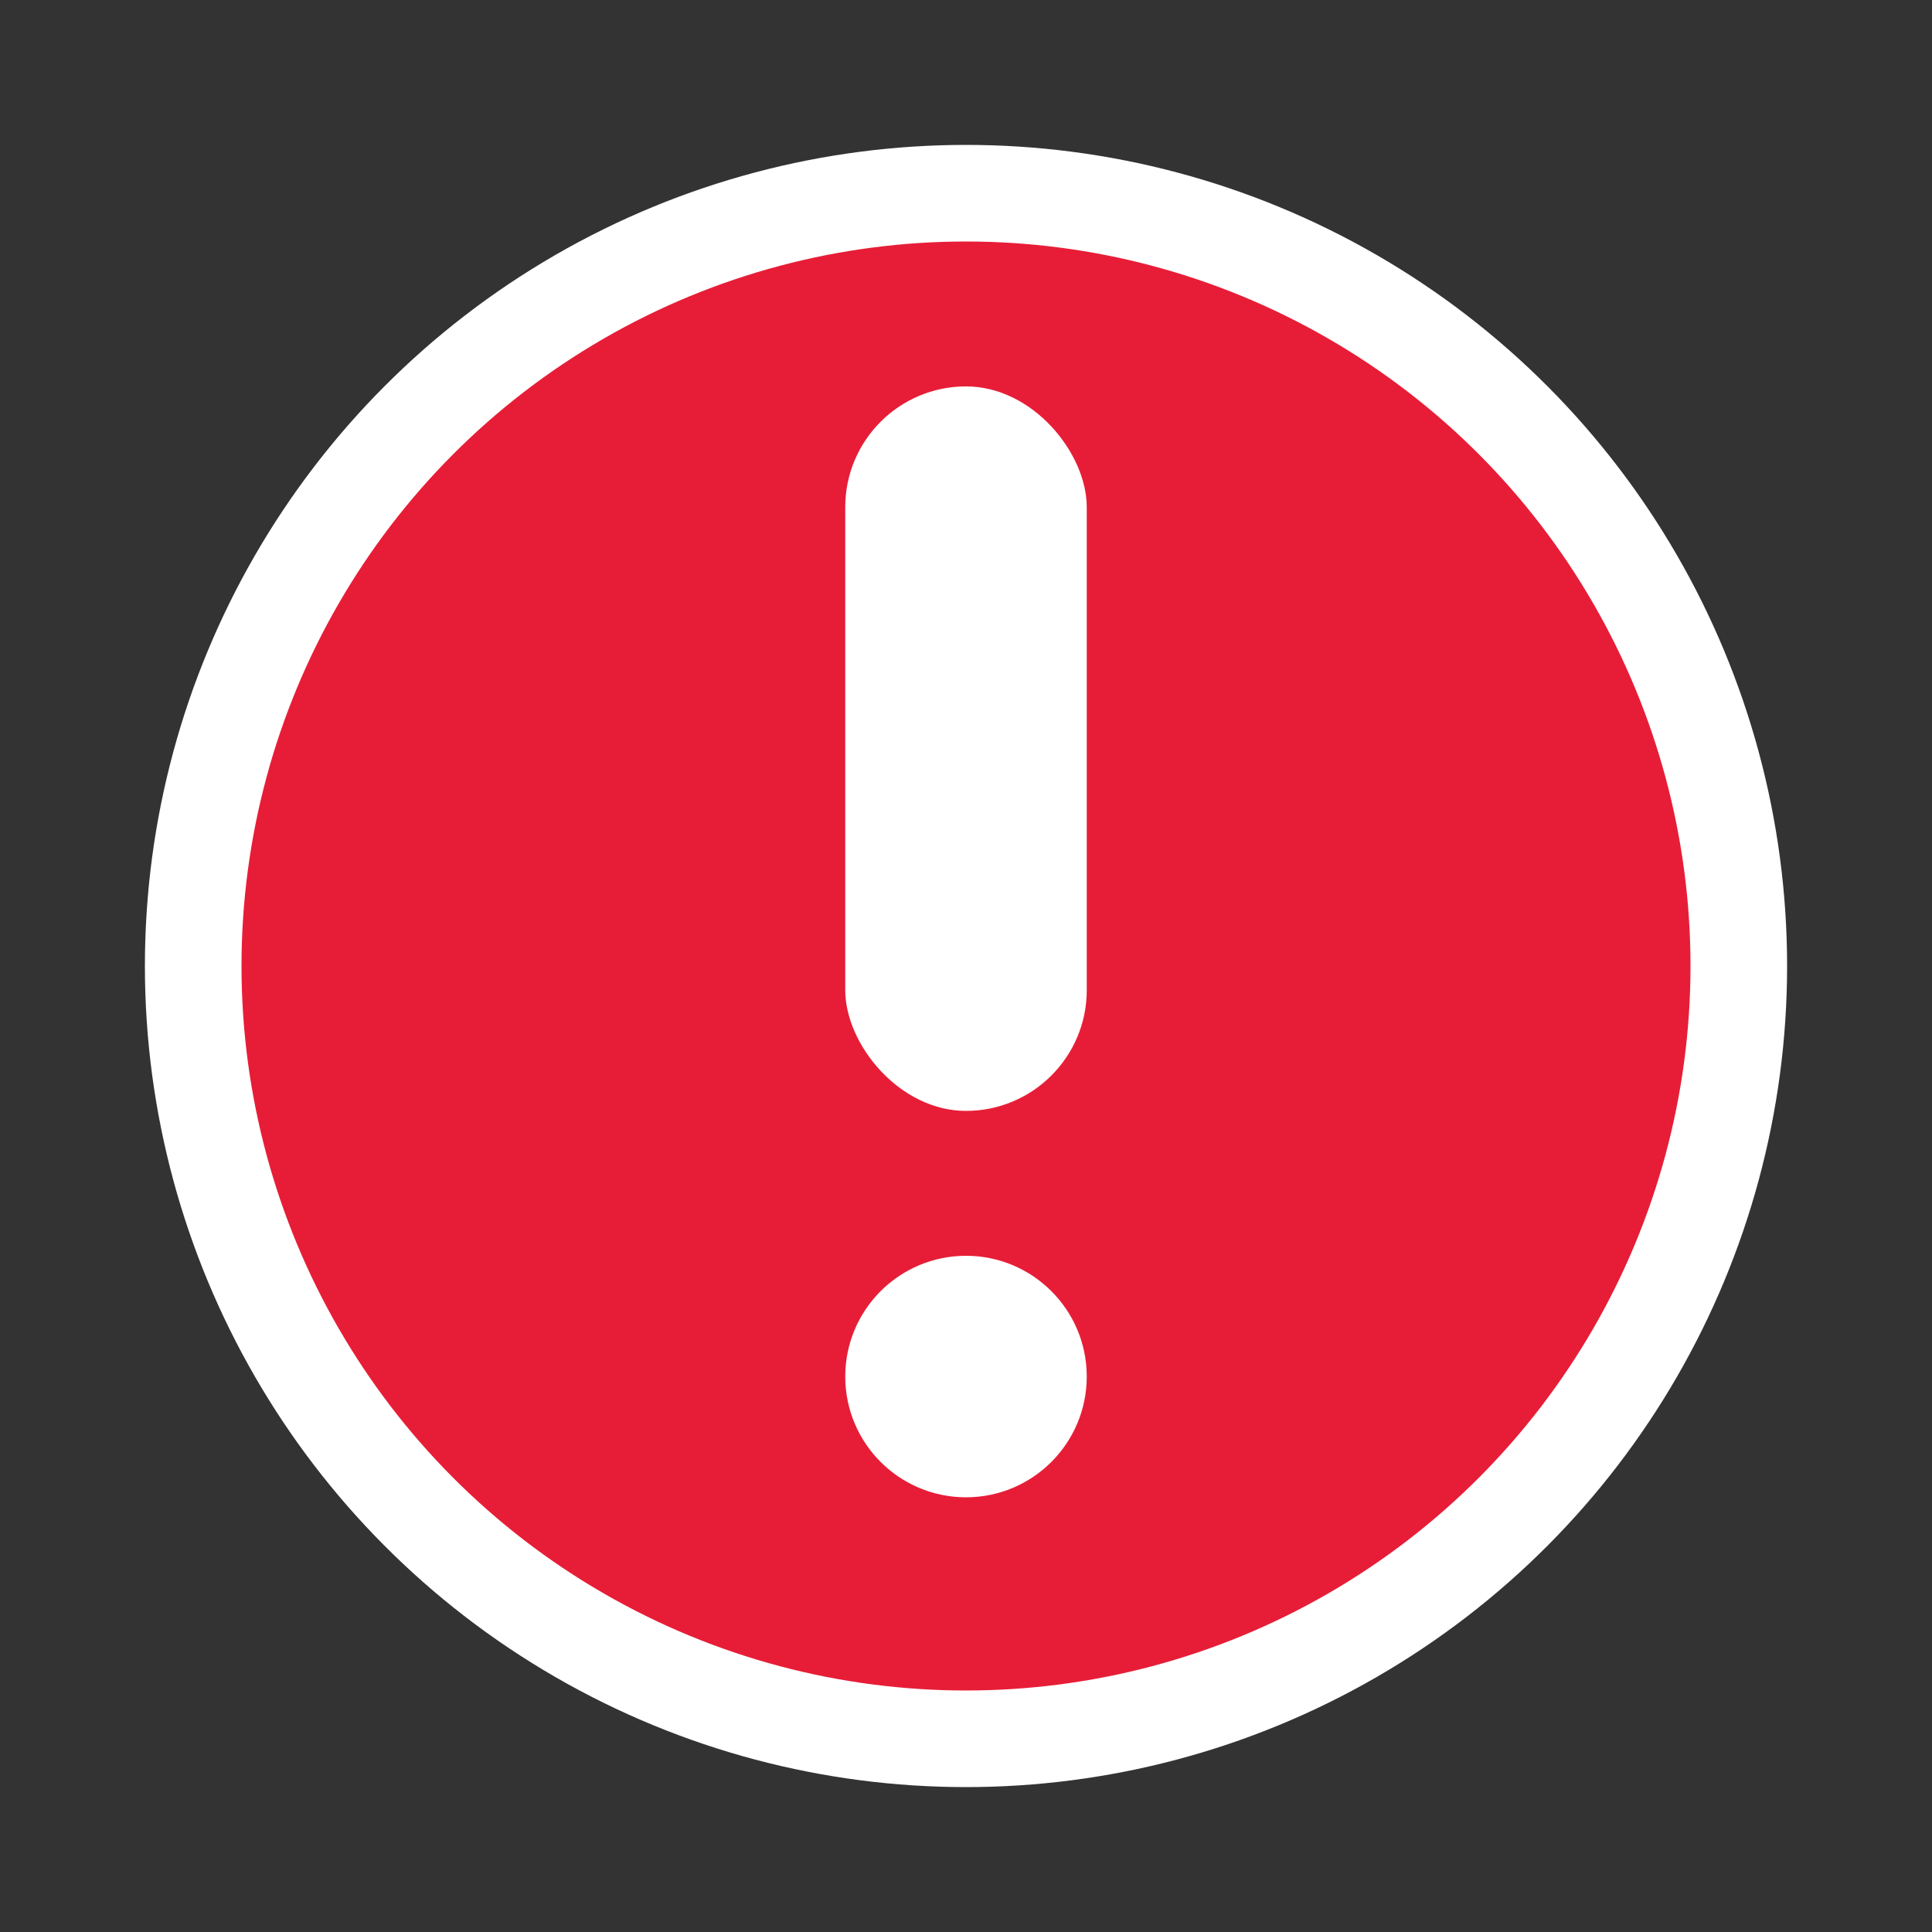 <?xml version="1.0" encoding="UTF-8"?>
<svg width="20px" height="20px" viewBox="0 0 20 20" version="1.1" xmlns="http://www.w3.org/2000/svg" xmlns:xlink="http://www.w3.org/1999/xlink">
    <rect x="0" y="0" width="20" height="20" fill="#333333" stroke="none"/>
    <!-- Generator: Sketch 50.2 (55047) - http://www.bohemiancoding.com/sketch -->
    <title>icon/alert/info-exclamation</title>
    <desc>Created with Sketch.</desc>
    <defs></defs>
    <g id="icon/alert/info-exclamation" stroke="none" stroke-width="1" fill="#e71d37" fill-rule="evenodd">
        <g id="Group" transform="translate(10, 10) rotate(-180) translate(-8, -8.5) translate(0, 1)">
            <circle id="Oval" stroke="#FFFFFF" cx="8" cy="7.5" r="8"></circle>
            <circle id="Oval-2" fill="#FFFFFF" cx="8" cy="3.25" r="1.25"></circle>
            <rect id="Rectangle-2" fill="#FFFFFF" x="6.75" y="6" width="2.5" height="7.5" rx="1.25"></rect>
        </g>
    </g>
</svg>
